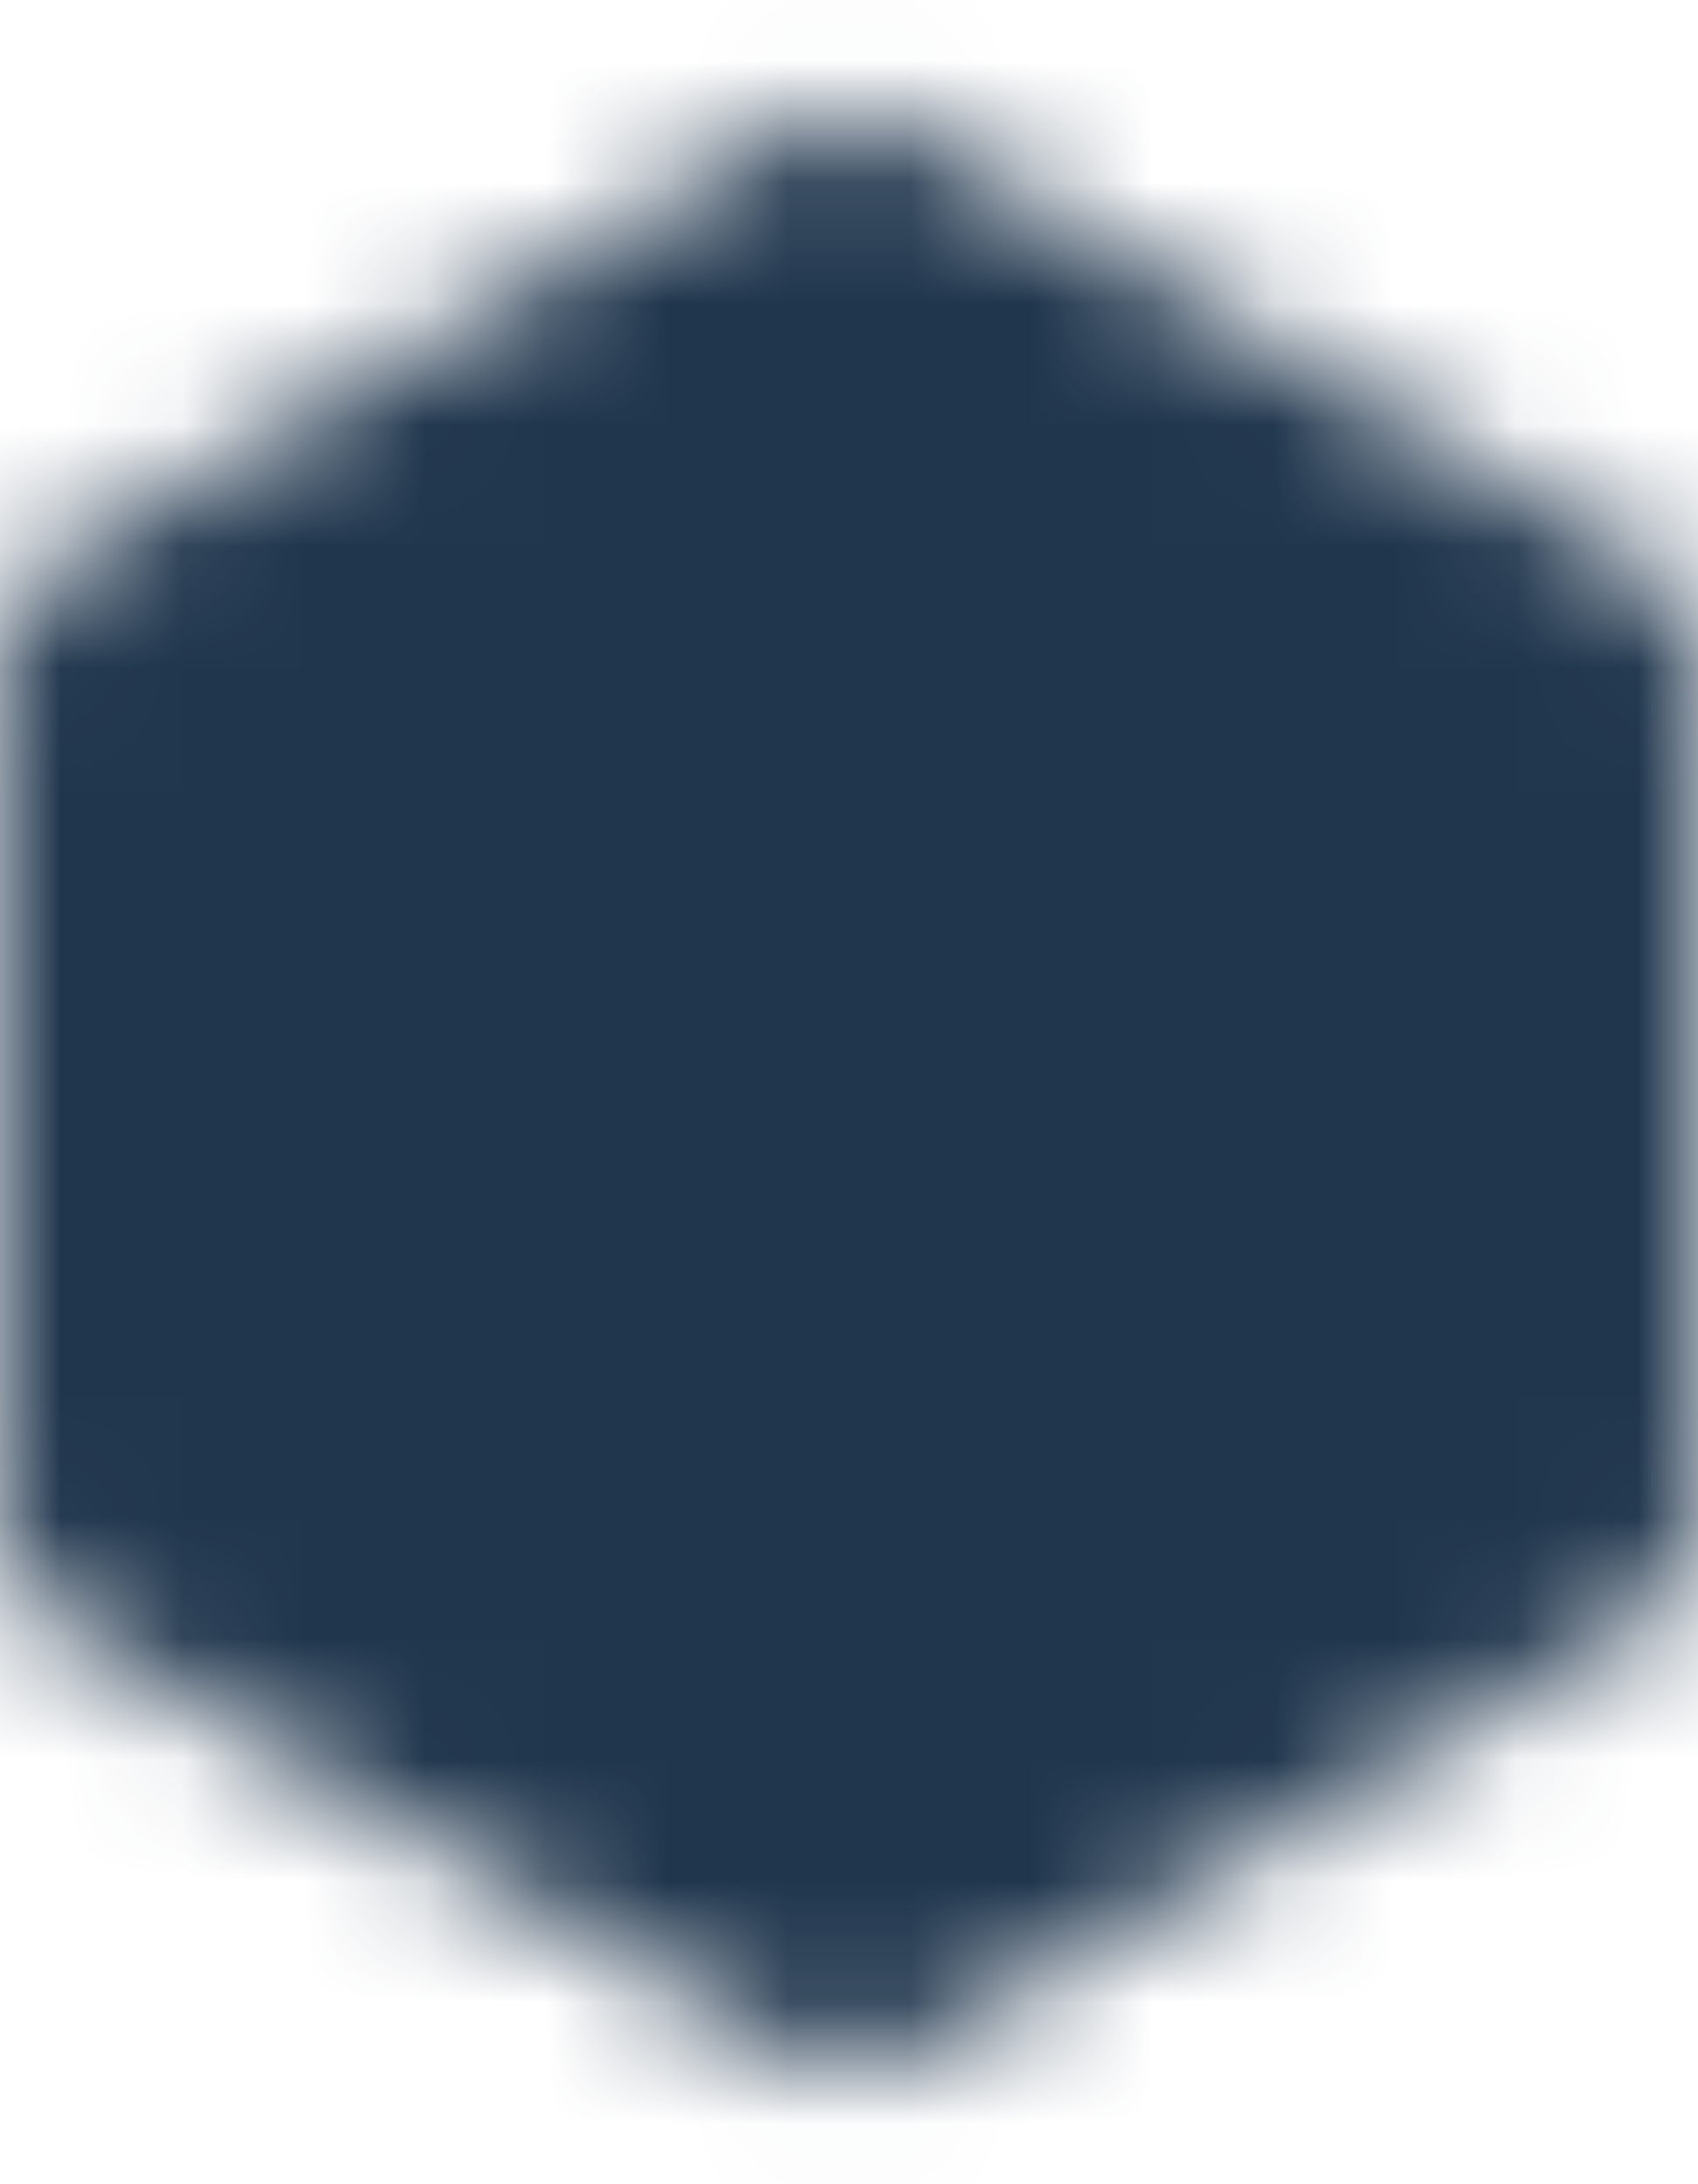 <svg width="14" height="18" viewBox="0 0 14 18" fill="none" xmlns="http://www.w3.org/2000/svg">
<mask id="mask0_14518_13093" style="mask-type:luminance" maskUnits="userSpaceOnUse" x="-1" y="0" width="15" height="18">
<path d="M12.999 5.47L6.999 1.94L0.998 5.47V12.53L6.999 16.06L12.999 12.53V5.47Z" fill="white" stroke="white" stroke-width="2" stroke-linejoin="round"/>
<path d="M7 8.295V11.119M9.823 6.883V11.119M4.176 9.707V11.119" stroke="black" stroke-width="2" stroke-linecap="round" stroke-linejoin="round"/>
</mask>
<g mask="url(#mask0_14518_13093)">
<path d="M-1 -0.999H15V19.001H-1V-0.999Z" fill="#20364D"/>
</g>
</svg>
